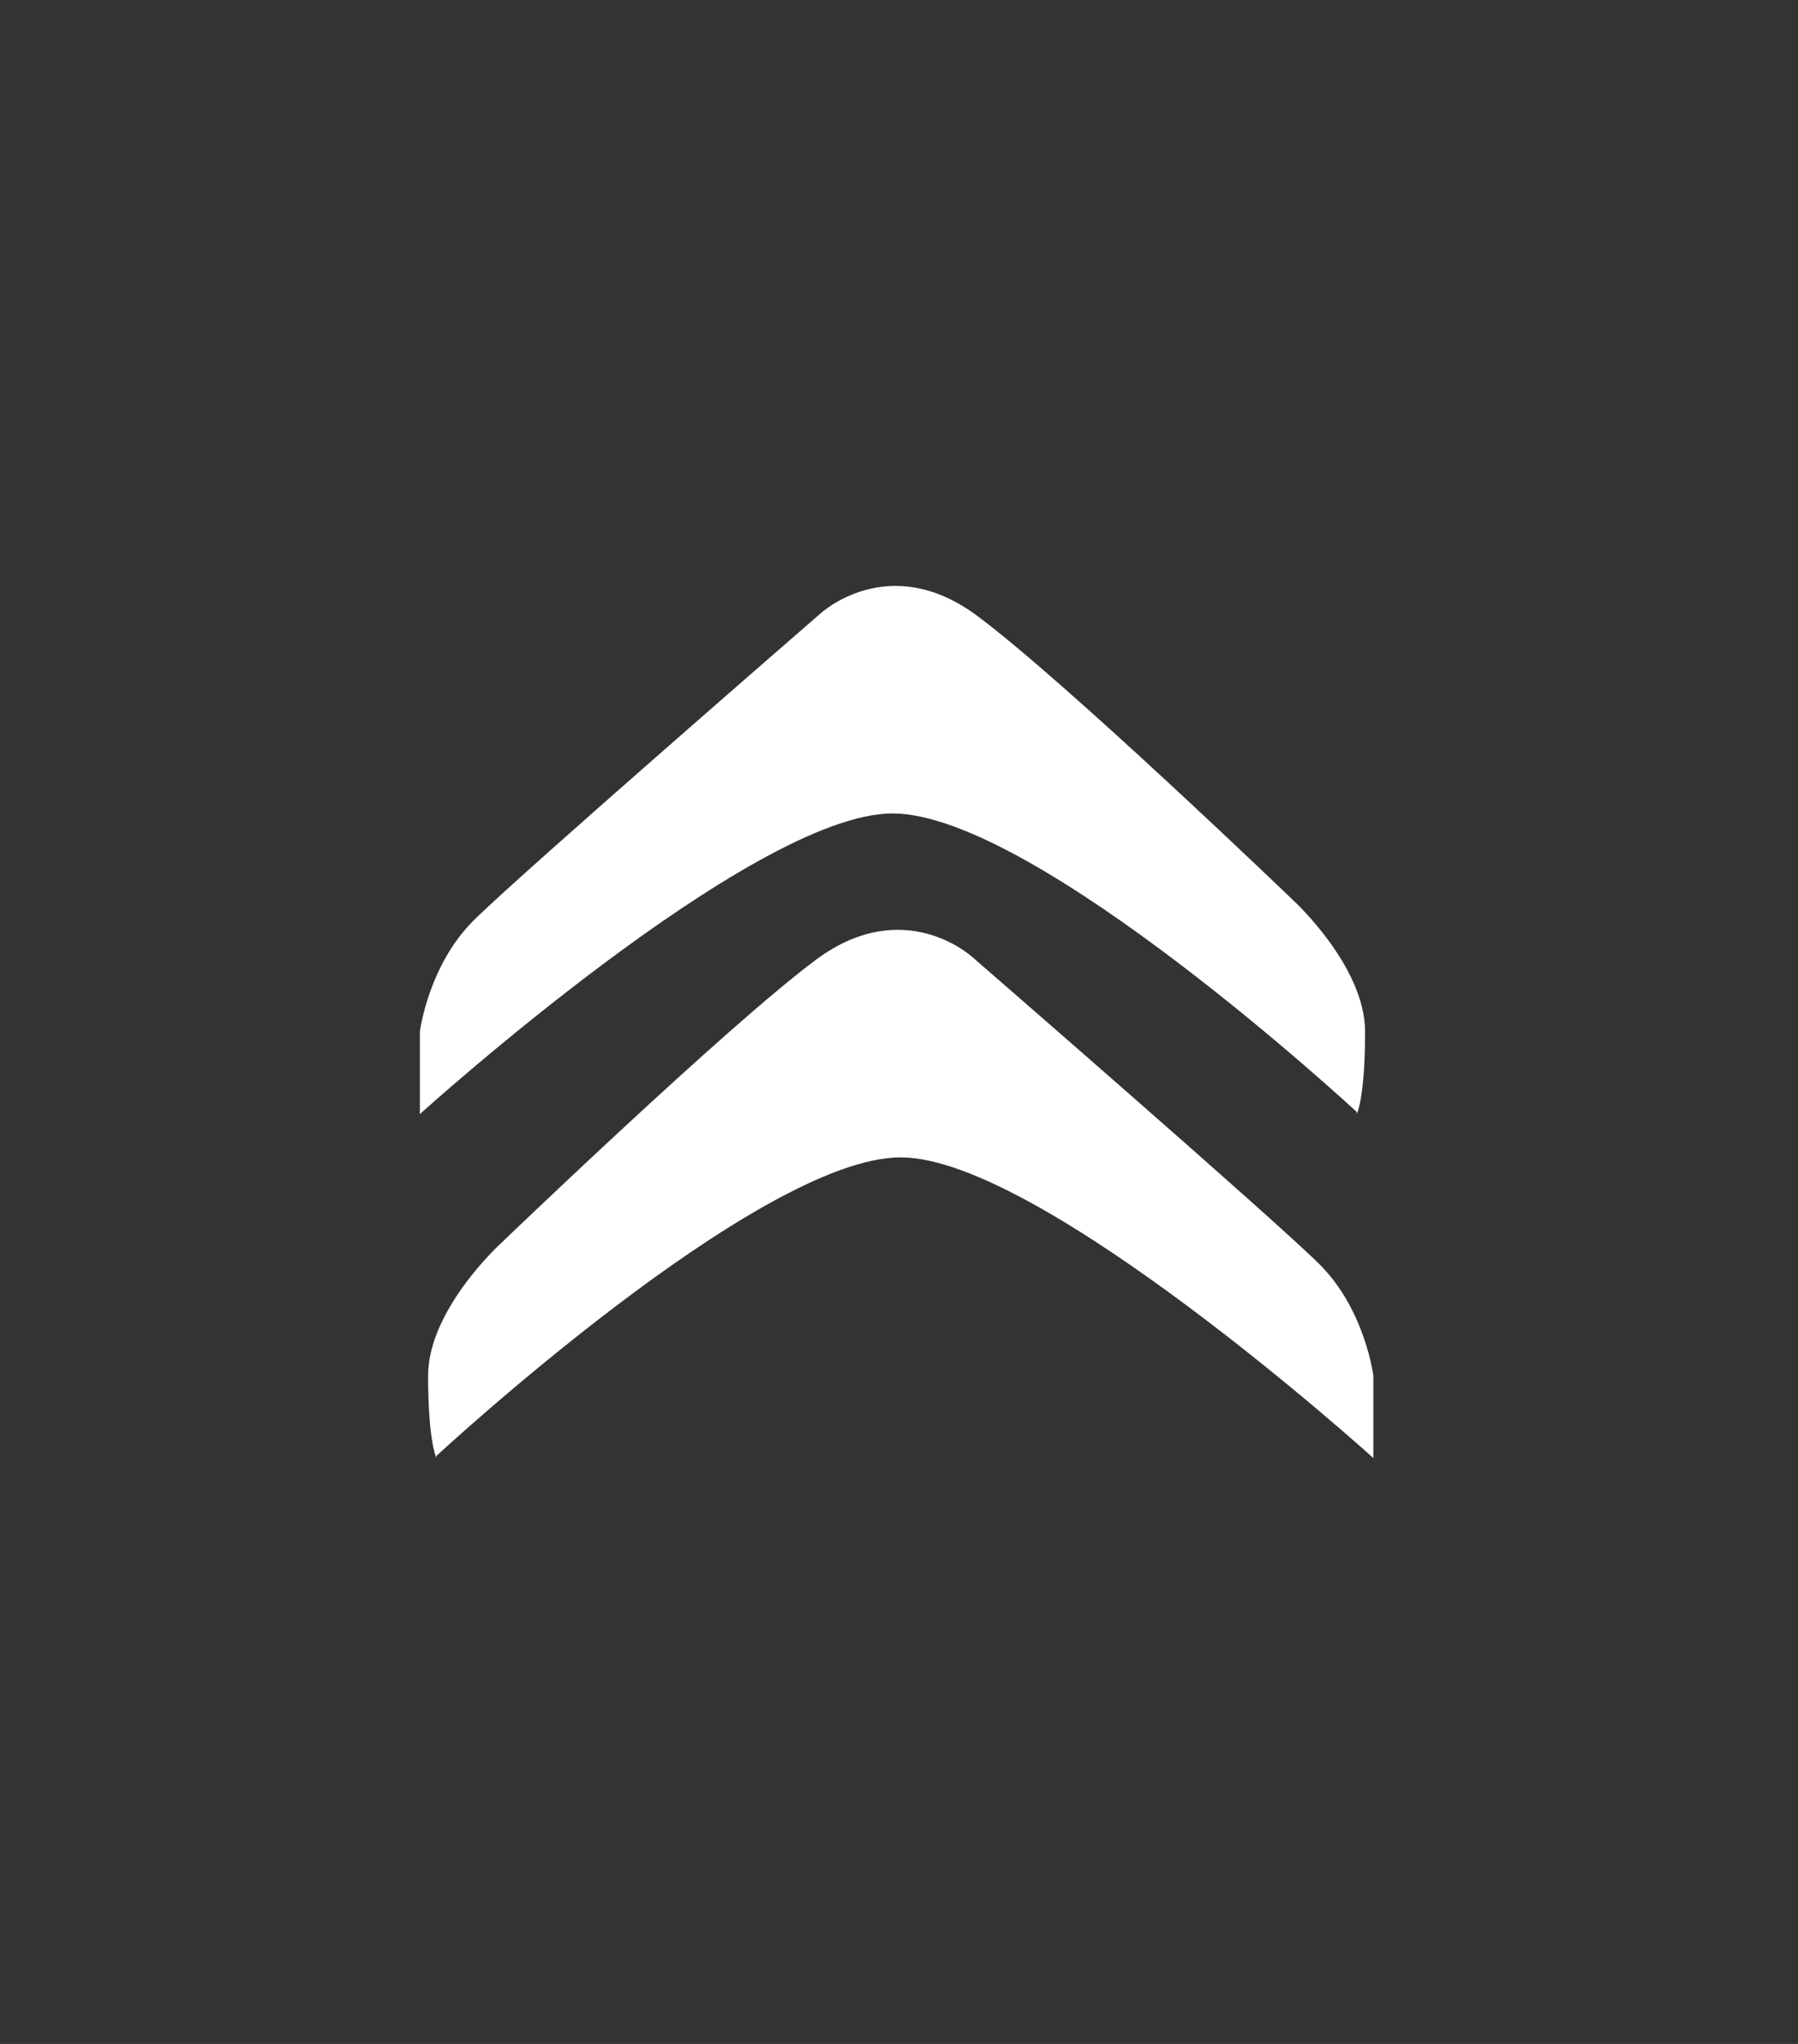 <?xml version="1.0" encoding="utf-8"?><svg width="132" height="150" fill="none" xmlns="http://www.w3.org/2000/svg" viewBox="0 0 132 150"><rect x="0" y="0" width="132" height="150" fill="#333333" stroke="none"/><path fill-rule="evenodd" clip-rule="evenodd" d="M99.612 81.61s-23.636-21.913-34.09-21.913c-10.304 0-34.698 22.065-34.698 22.065v-6.045s.606-4.836 3.94-8.161c3.333-3.325 25.454-22.518 25.454-22.518s5-4.685 11.515.151c6.516 4.836 23.182 20.856 23.182 20.856s5.303 4.836 5.303 9.672-.606 6.045-.606 6.045v-.151zM32.036 106.85s23.637-21.913 34.091-21.913c10.303 0 34.697 22.064 34.697 22.064v-6.045s-.606-4.836-3.94-8.16C93.553 89.468 71.43 70.275 71.43 70.275s-5-4.685-11.515.151C53.4 75.263 36.733 91.283 36.733 91.283s-5.303 4.836-5.303 9.672.606 6.045.606 6.045v-.151z" fill="#fff"/></svg>